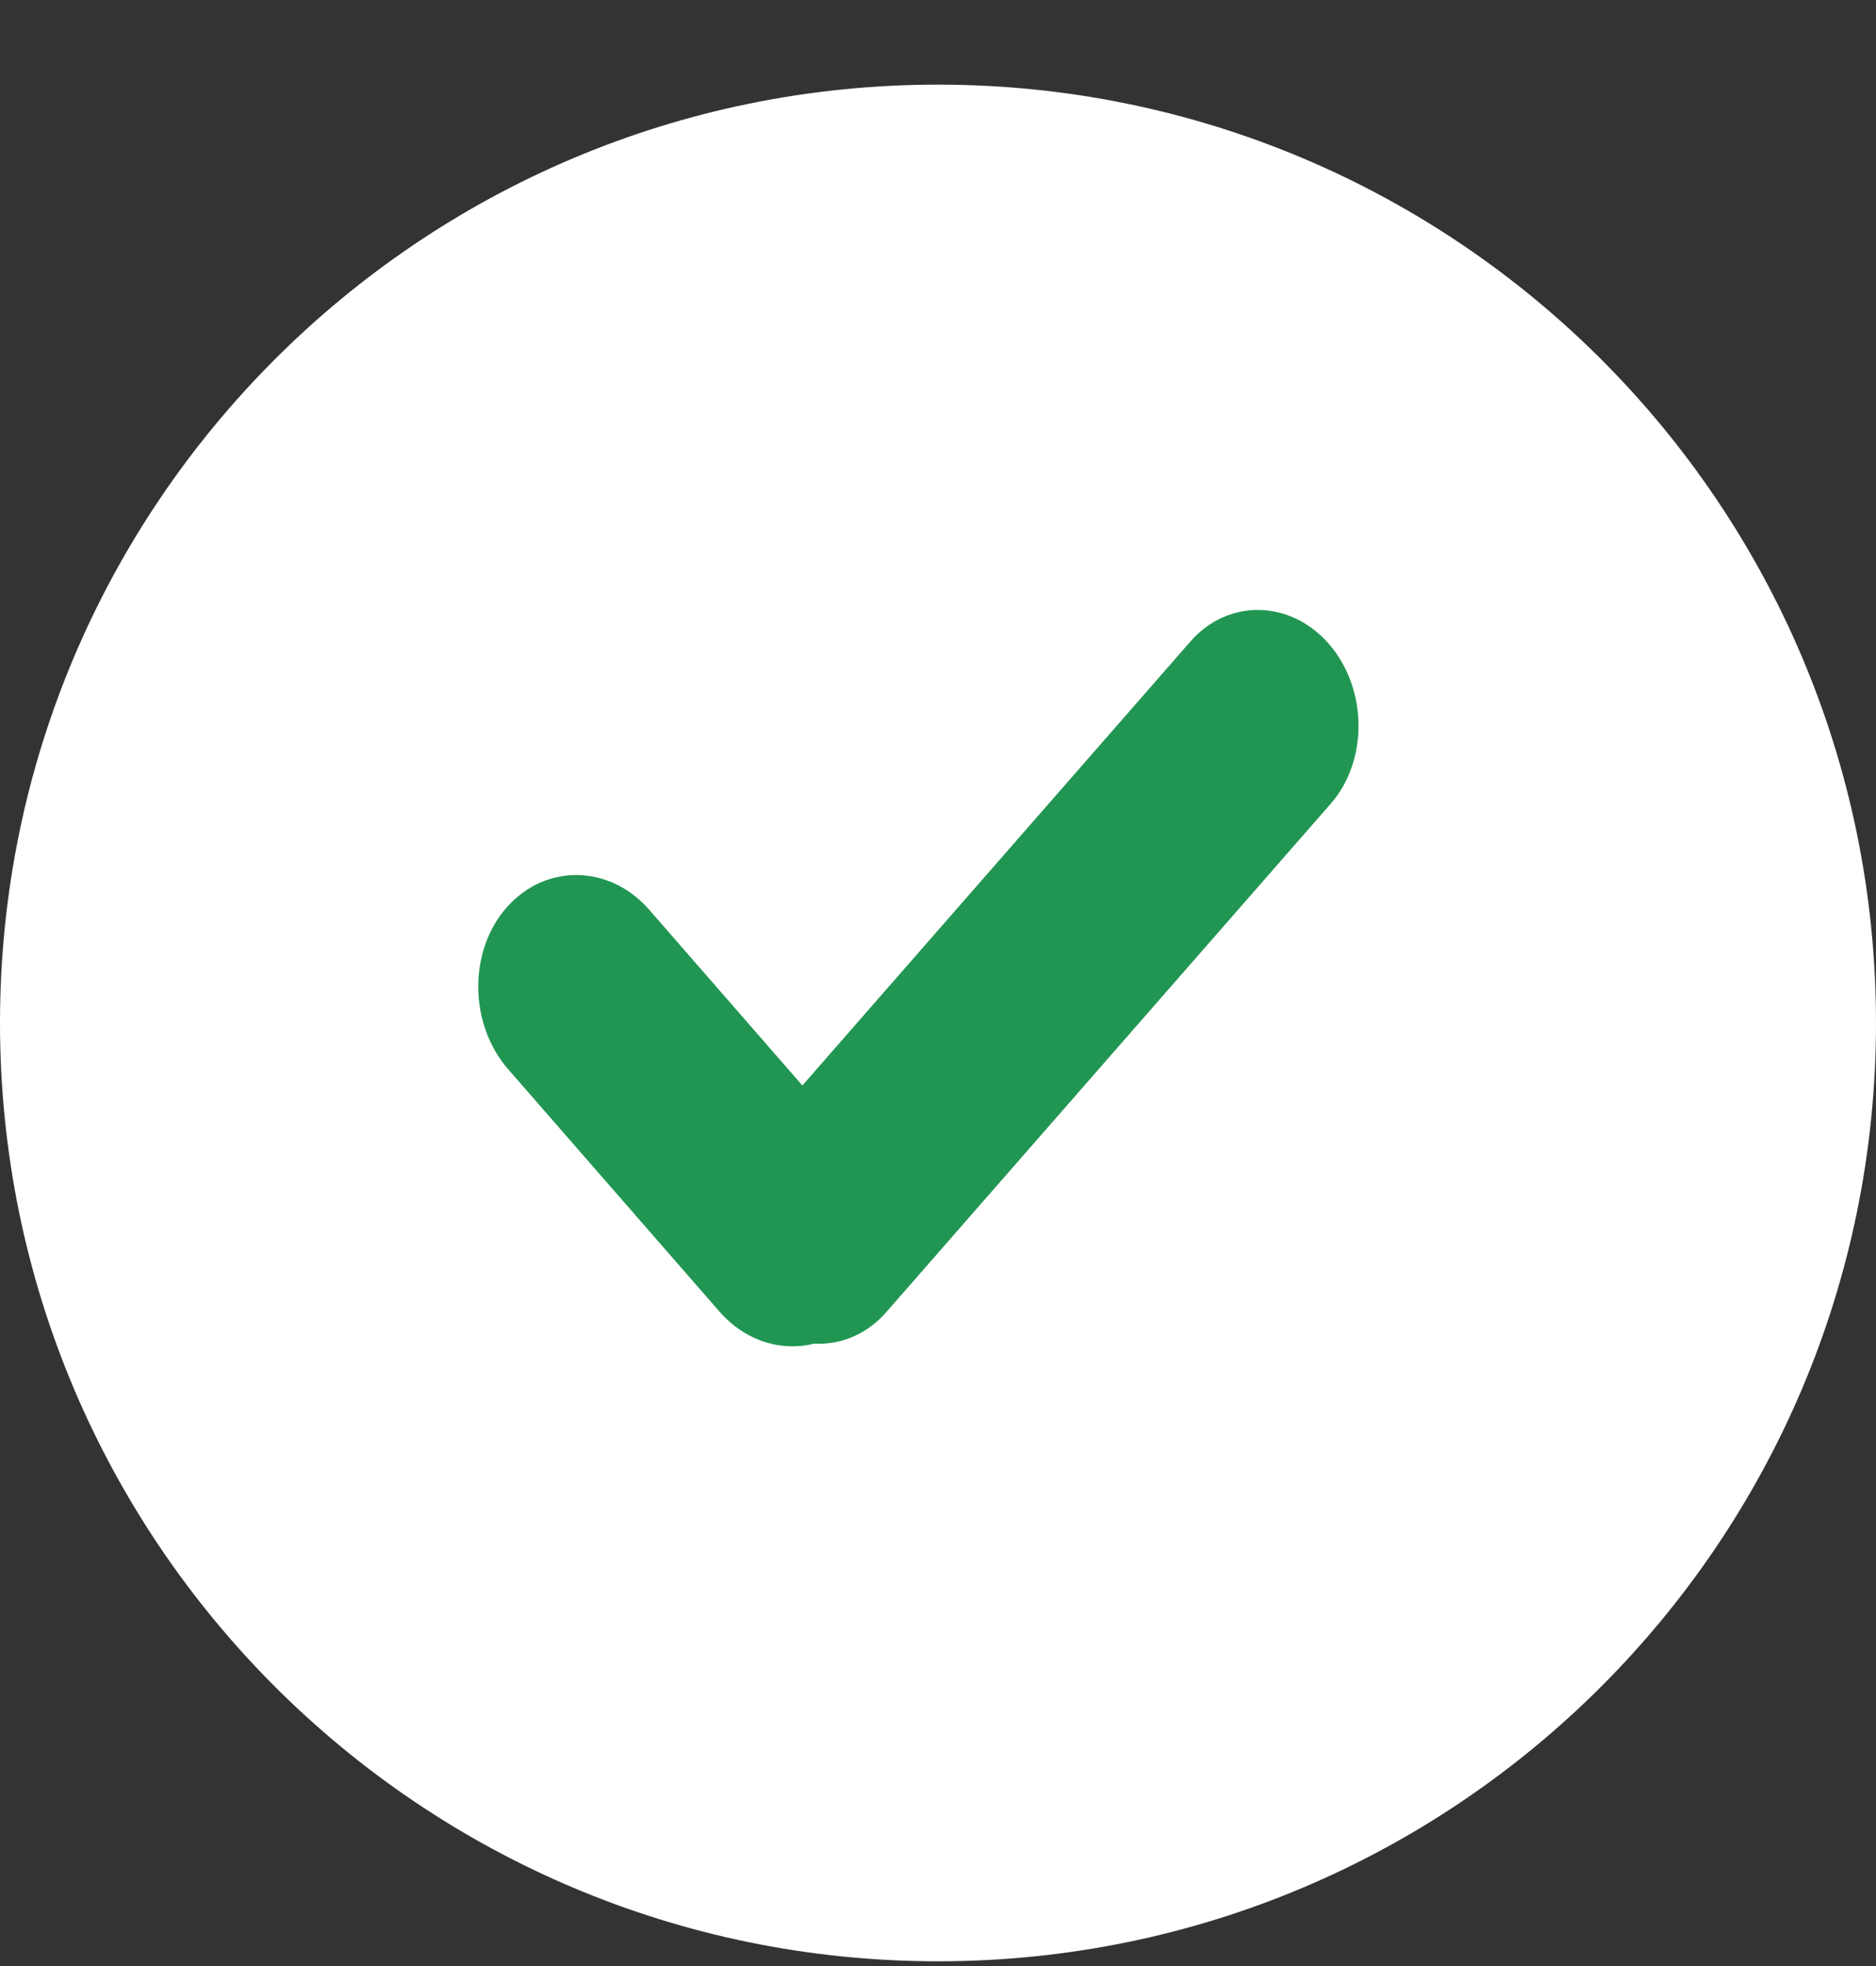 <svg width="21" height="22" fill="none" xmlns="http://www.w3.org/2000/svg"><rect width="100%" height="100%" fill="#333333" stroke="none"/><path d="M0 11.447c0-5.8 4.701-10.5 10.5-10.5 5.8 0 10.5 4.7 10.5 10.5 0 5.799-4.7 10.5-10.5 10.5-5.799 0-10.5-4.701-10.5-10.5z" fill="#fff"/><path d="M8.369 14.653c-.432-.499-.44-1.302-.018-1.785l4.975-5.69c.422-.482 1.12-.468 1.552.03.432.5.44 1.303.018 1.786l-4.976 5.69c-.422.482-1.12.468-1.551-.03z" fill="#219653"/><path d="M5.675 10.151c.434-.49 1.15-.478 1.593.03L9.63 12.89c.443.507.45 1.324.016 1.816-.434.49-1.15.478-1.593-.03l-2.363-2.709c-.442-.507-.45-1.324-.016-1.816z" fill="#219653"/></svg>